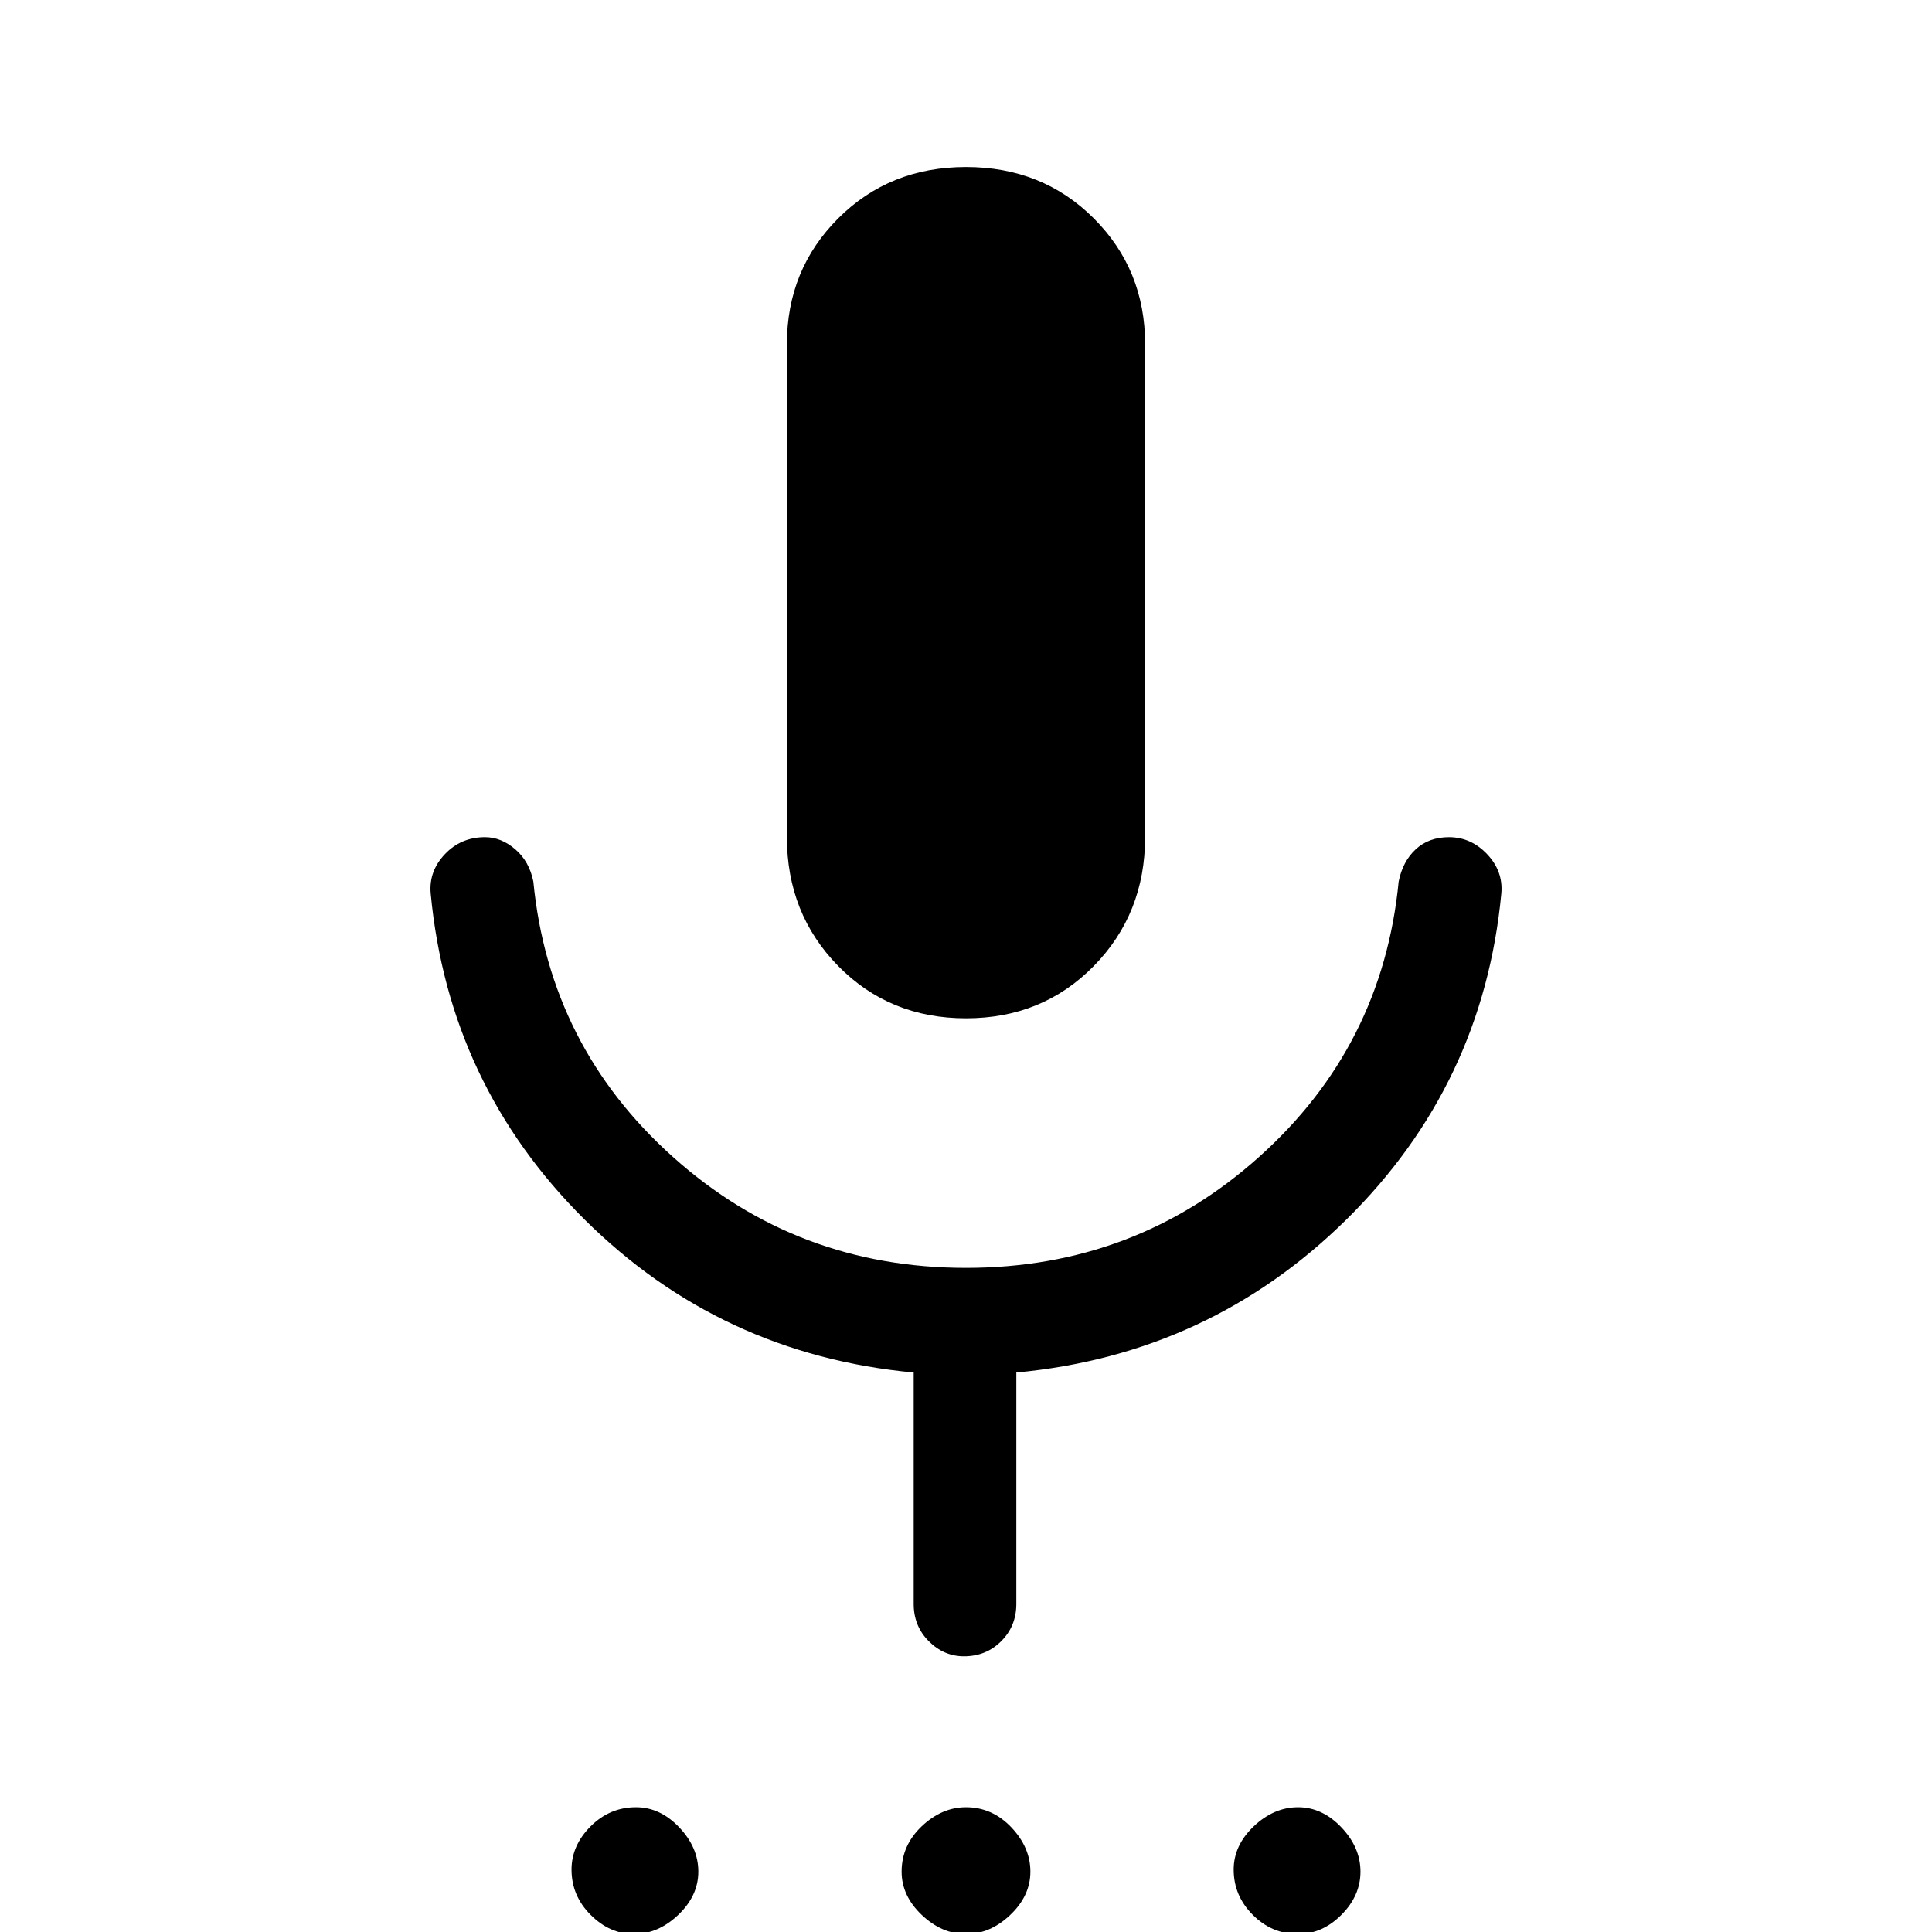 <svg xmlns="http://www.w3.org/2000/svg" height="40" width="40"><path d="M13.125 40.042q-.5 0-.896-.396t-.396-.938q0-.5.396-.896.396-.395.938-.395.5 0 .895.416.396.417.396.917t-.416.896q-.417.396-.917.396Zm6.875 0q-.5 0-.917-.396-.416-.396-.416-.896 0-.542.416-.938.417-.395.917-.395.542 0 .938.416.395.417.395.917t-.416.896q-.417.396-.917.396Zm6.875 0q-.542 0-.937-.396-.396-.396-.396-.938 0-.5.416-.896.417-.395.917-.395t.896.416q.396.417.396.917t-.396.896q-.396.396-.896.396ZM20 21.083q-1.583 0-2.646-1.083-1.062-1.083-1.062-2.667V7.125q0-1.542 1.062-2.604Q18.417 3.458 20 3.458t2.646 1.063q1.062 1.062 1.062 2.604v10.208q0 1.584-1.062 2.667-1.063 1.083-2.646 1.083Zm-.042 13.209q-.416 0-.729-.313-.312-.312-.312-.771v-4.791q-4-.375-6.813-3.167-2.812-2.792-3.187-6.75-.042-.458.291-.812.334-.355.834-.355.333 0 .625.25.291.25.375.667.333 3.417 2.896 5.708Q16.5 26.25 20 26.25q3.5 0 6.062-2.292 2.563-2.291 2.896-5.708.084-.417.354-.667.271-.25.688-.25.458 0 .792.355.333.354.291.812-.375 3.958-3.208 6.75t-6.833 3.167v4.791q0 .459-.313.771-.312.313-.771.313Z"/></svg>